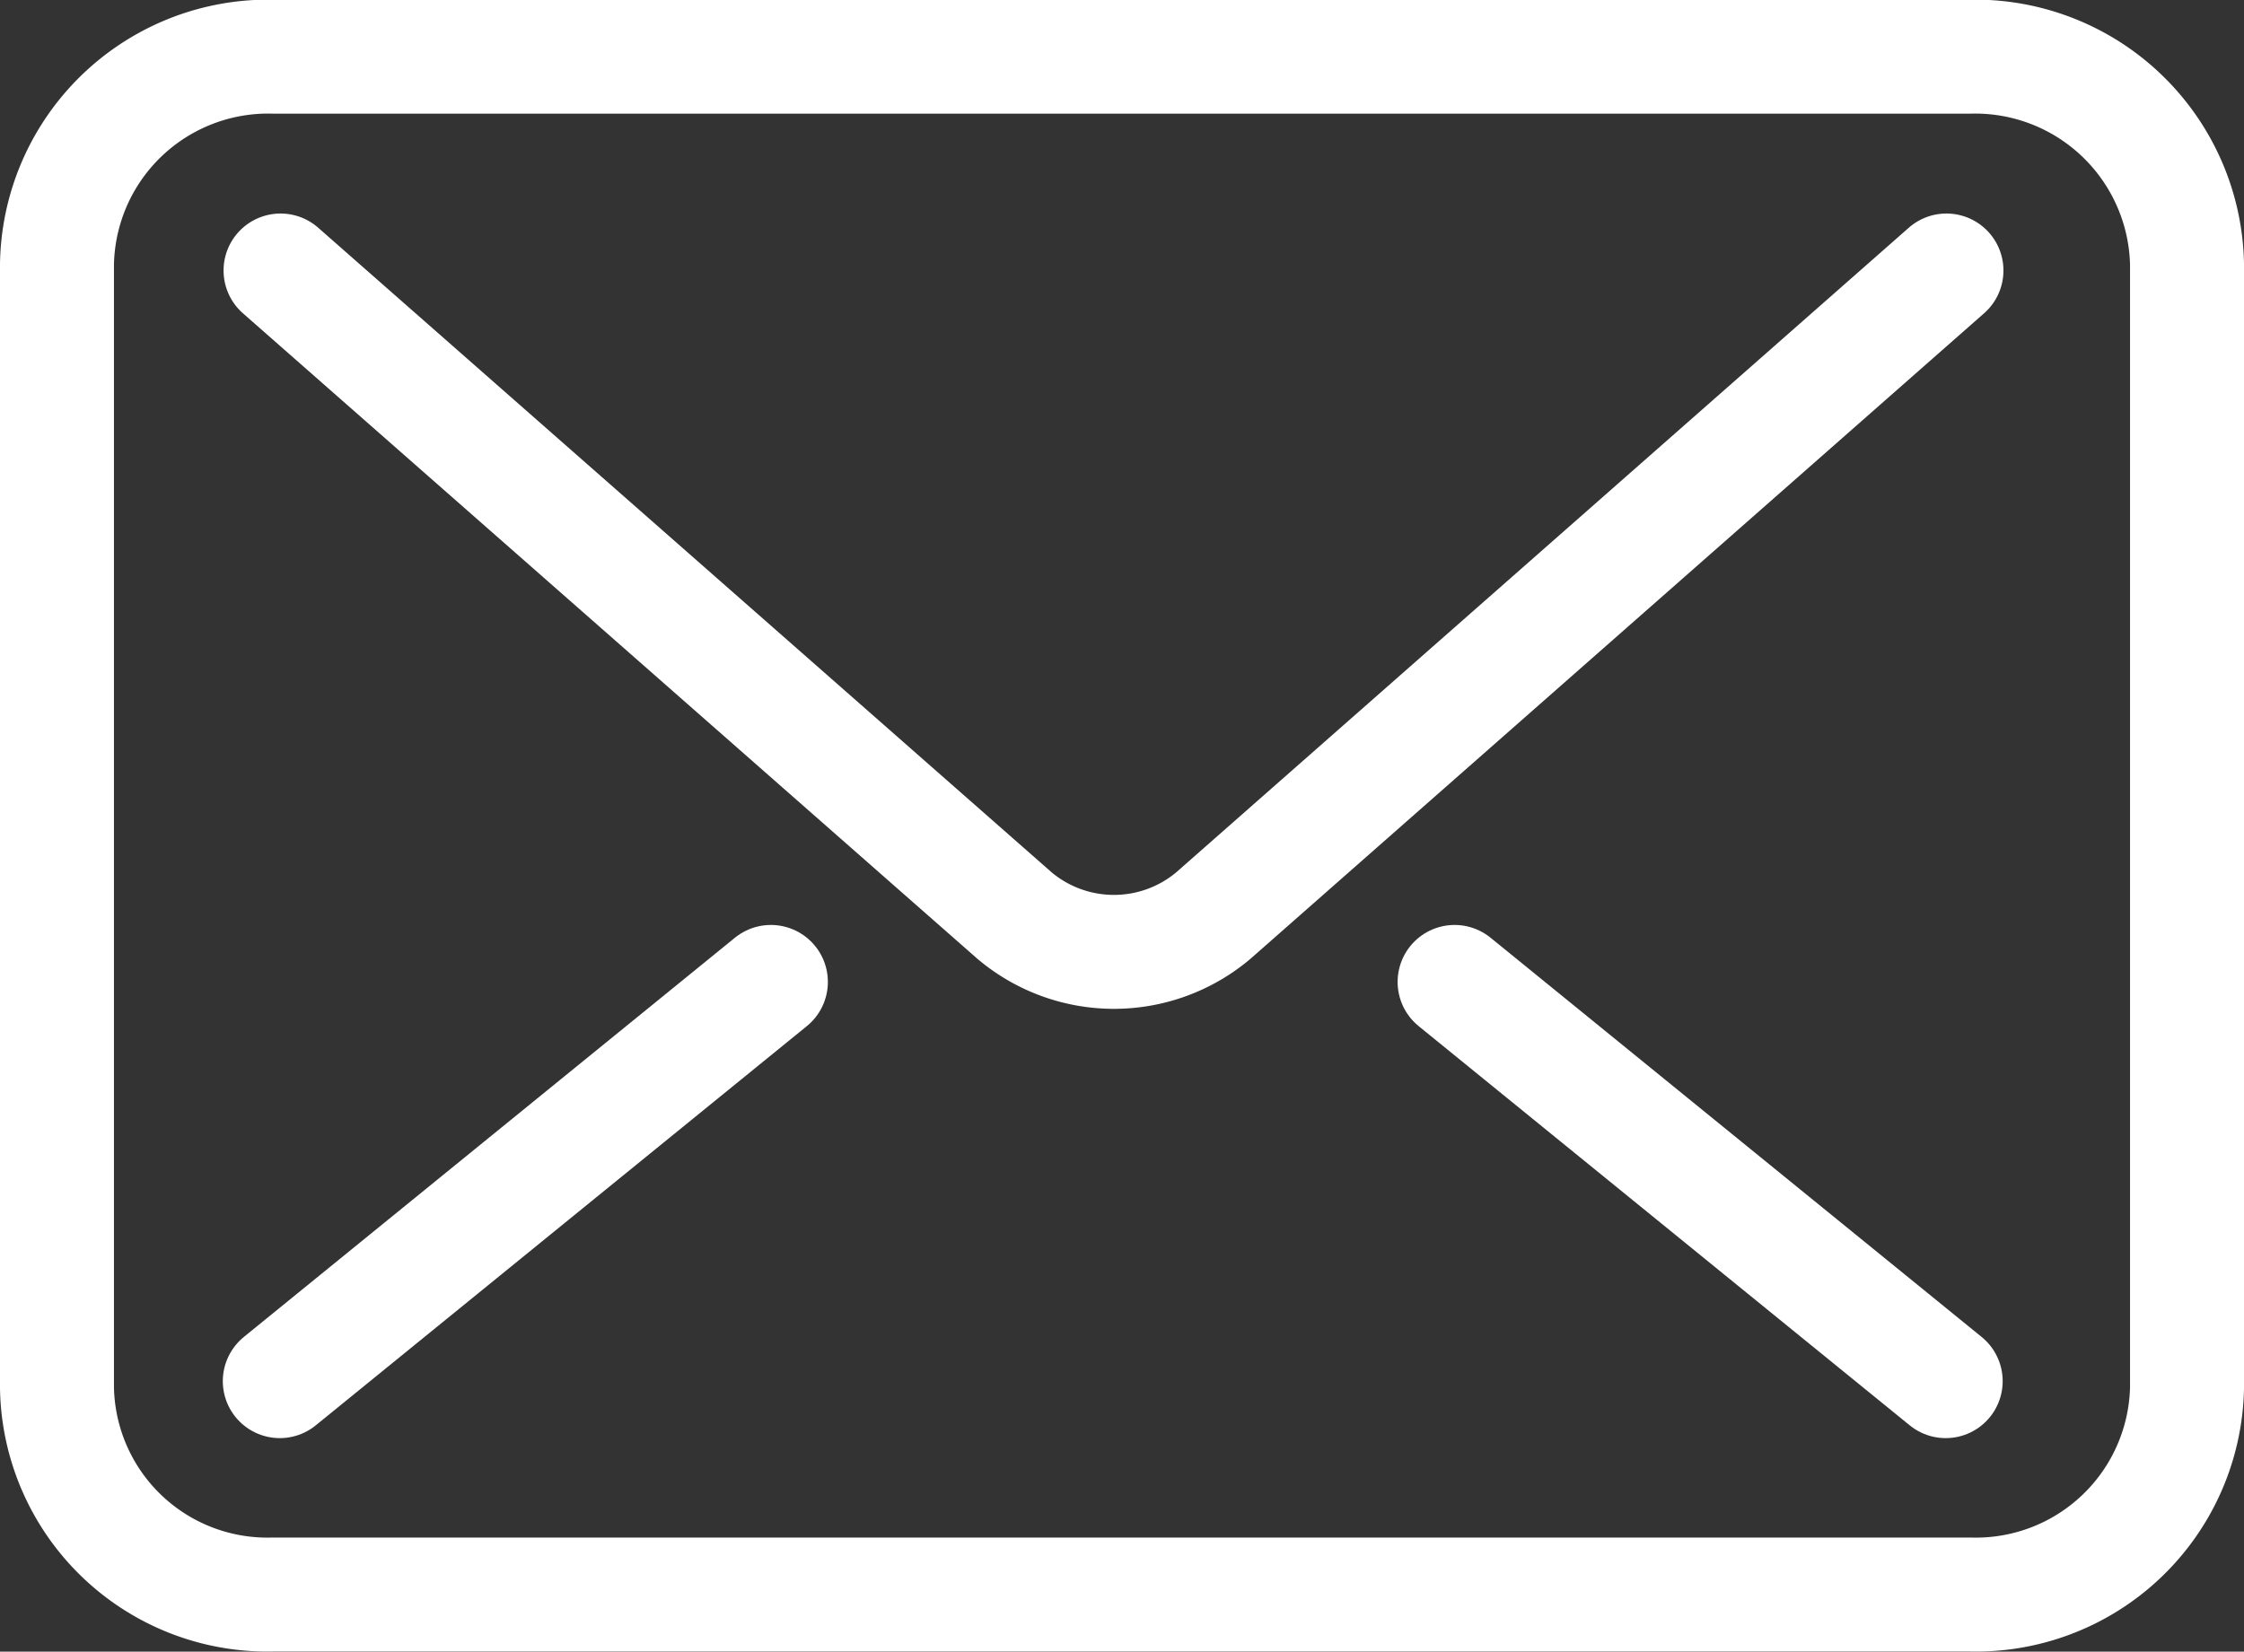 <svg xmlns="http://www.w3.org/2000/svg" width="23.628" height="17.396" viewBox="0 0 23.628 17.396">
  <rect x="0" y="0" width="23.628" height="17.396" fill="#333333" stroke="none"/>
  <g id="ic_mail" transform="translate(-1735.4 -330.4)">
    <path id="Path_833" data-name="Path 833" d="M3248.441,20.79l-7.719,6.794a1.624,1.624,0,0,1-2.094,0L3230.9,20.79" transform="translate(-1492.546 312.459)" fill="none" stroke="#fff" stroke-linecap="round" stroke-linejoin="round" stroke-width="1.2"/>
    <line id="Line_39" data-name="Line 39" x2="5.171" y2="4.205" transform="translate(1750.716 340.742)" fill="none" stroke="#fff" stroke-linecap="round" stroke-linejoin="round" stroke-width="1.2"/>
    <line id="Line_40" data-name="Line 40" x1="5.171" y2="4.205" transform="translate(1738.346 340.742)" fill="none" stroke="#fff" stroke-linecap="round" stroke-linejoin="round" stroke-width="1.2"/>
    <path id="Path_834" data-name="Path 834" d="M3228,20.2V32.038a2.216,2.216,0,0,0,2.281,2.175h17.858a2.224,2.224,0,0,0,2.289-2.175V20.2a2.232,2.232,0,0,0-2.289-2.184h-17.858A2.224,2.224,0,0,0,3228,20.2Z" transform="translate(-1492 312.981)" fill="none" stroke="#fff" stroke-linecap="round" stroke-linejoin="round" stroke-width="1.2"/>
  </g>
</svg>
